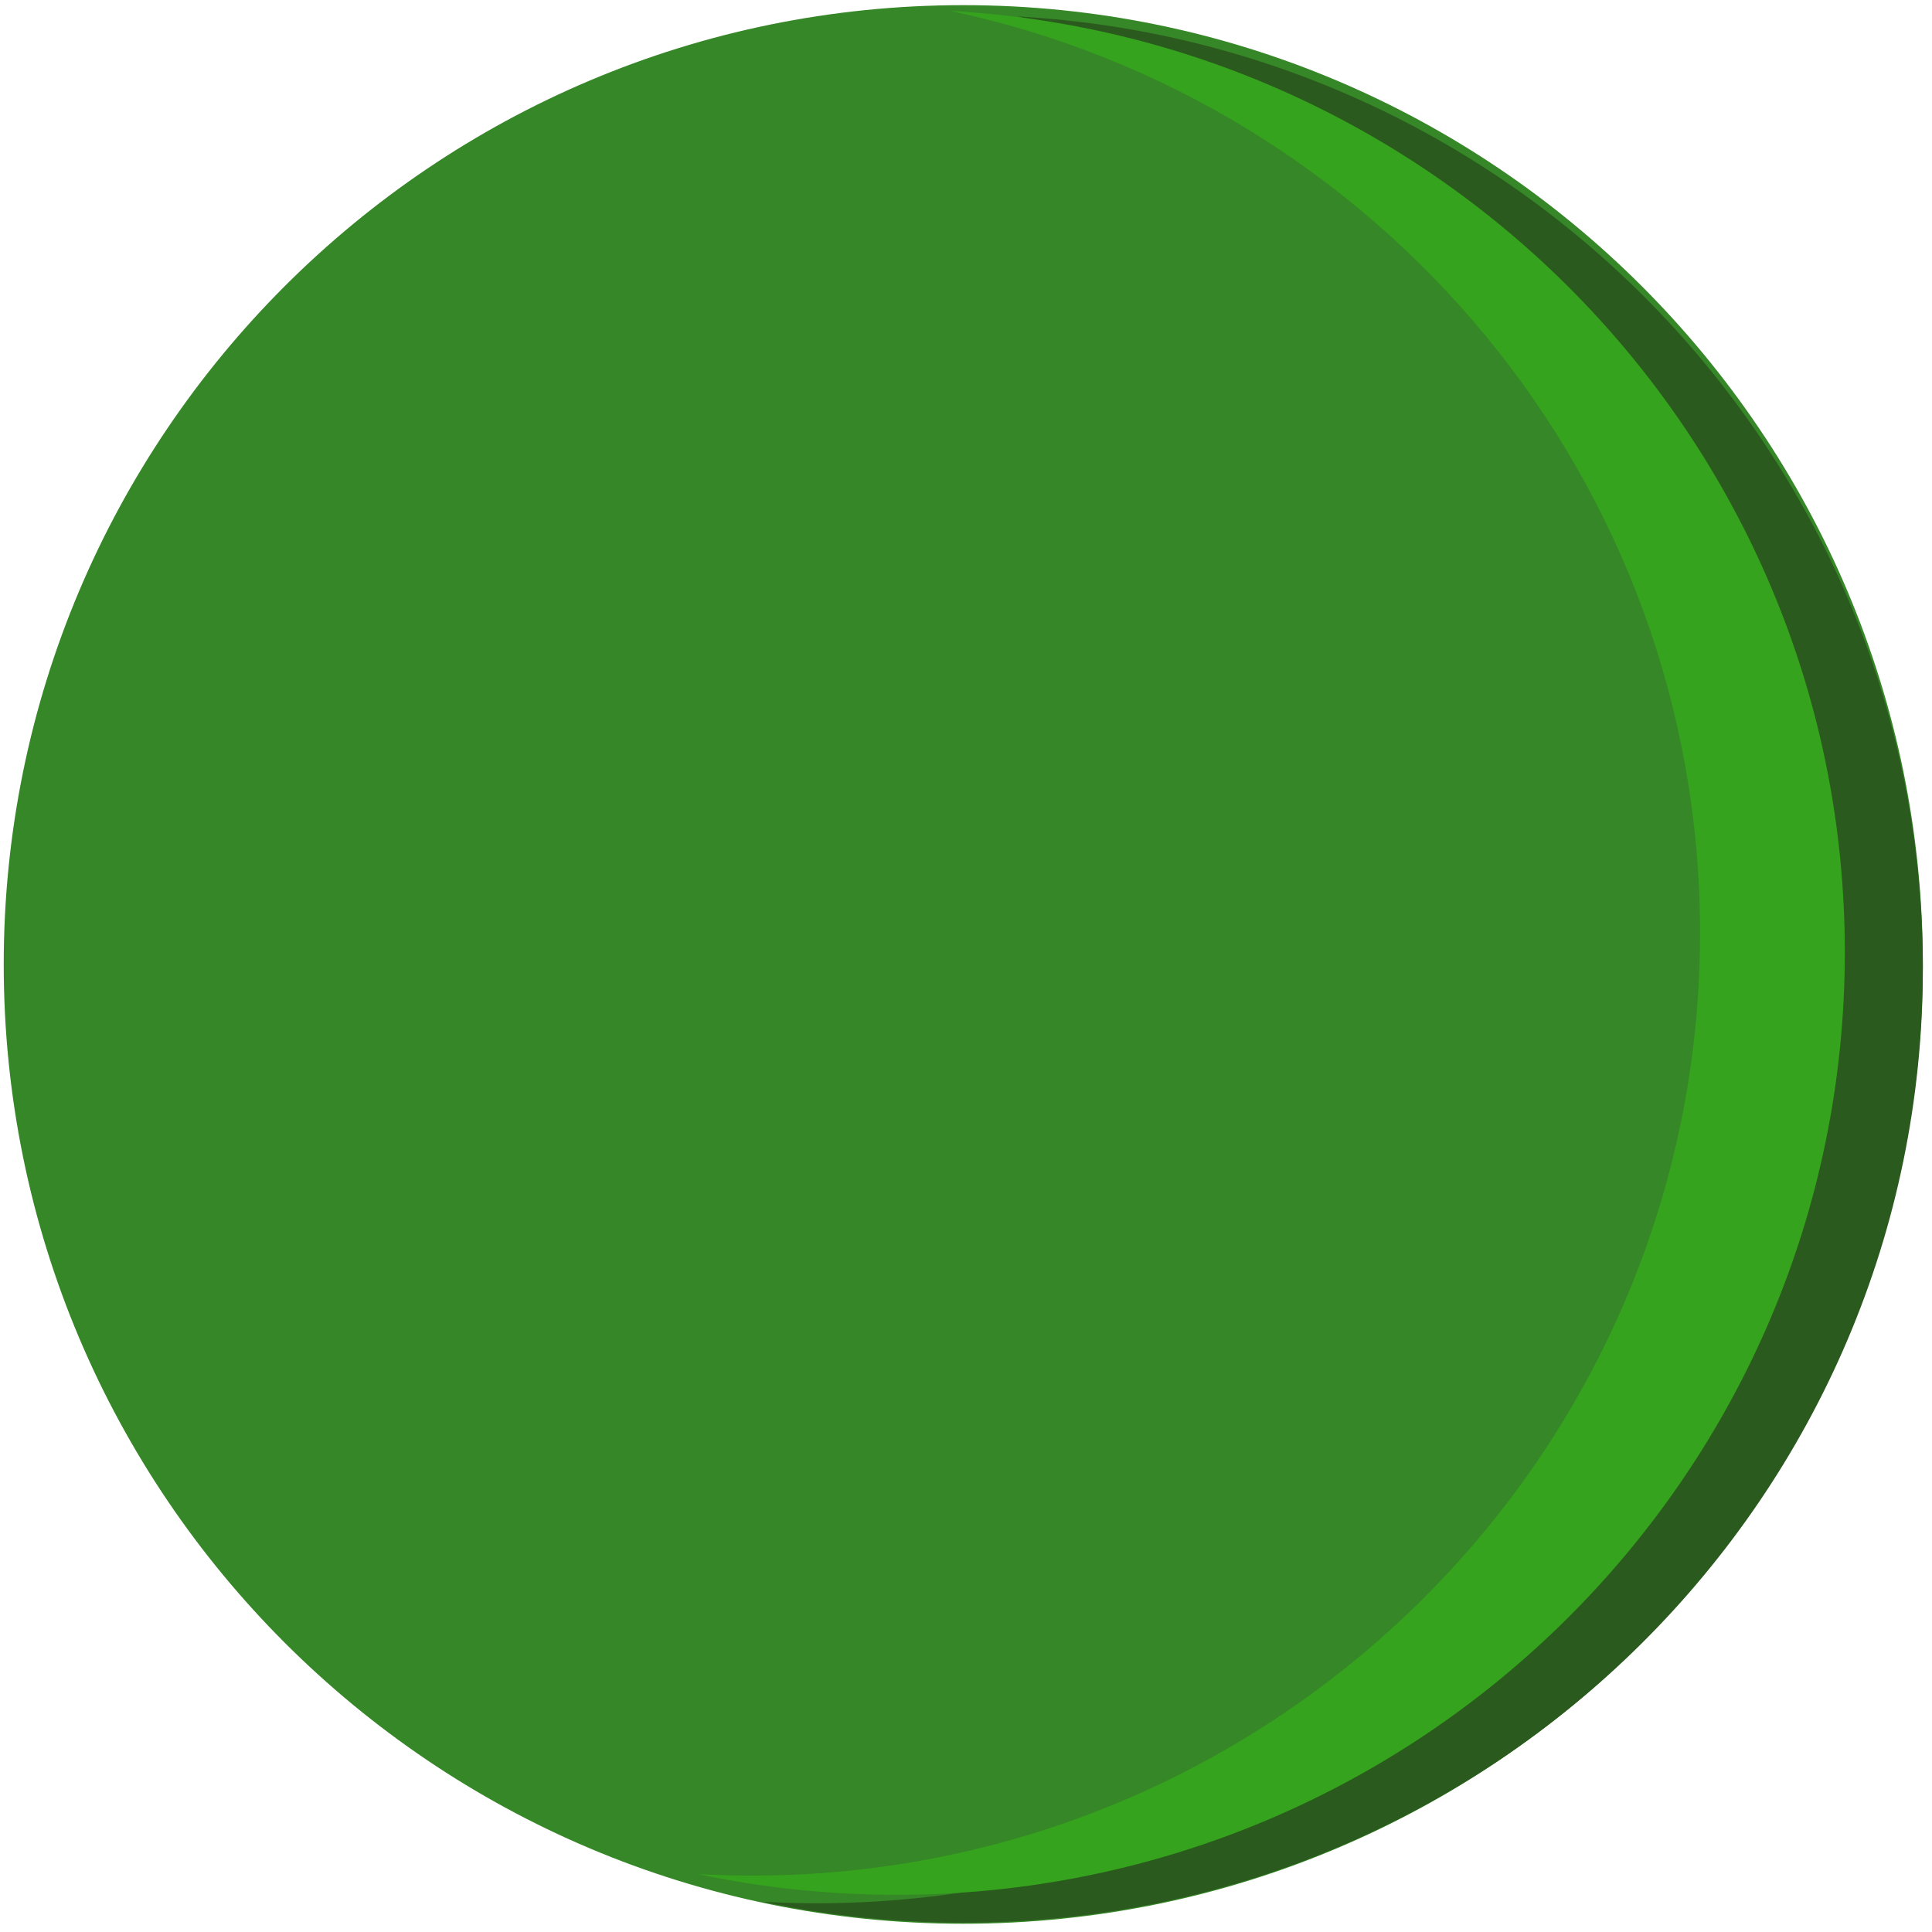 <svg width="190" height="190" viewBox="0 0 190 190" fill="none" xmlns="http://www.w3.org/2000/svg">
<path d="M94.731 189.188C146.848 189.188 189.097 146.95 189.097 94.847C189.097 42.745 146.848 0.507 94.731 0.507C42.614 0.507 0.366 42.745 0.366 94.847C0.366 146.95 42.614 189.188 94.731 189.188Z" fill="#368727"/>
<path d="M189.099 95.275C189.099 147.08 146.849 189.084 94.734 189.084C87.957 189.084 81.351 188.371 74.983 187.021C76.75 187.125 78.531 187.174 80.329 187.174C132.444 187.174 174.694 145.173 174.694 93.365C174.694 48.294 142.714 10.643 100.08 1.619C149.707 4.37 189.102 45.253 189.102 95.275H189.099Z" fill="#2A5A1D"/>
<path d="M181.427 93.631C181.427 144.831 139.67 186.342 88.163 186.342C81.466 186.342 74.936 185.637 68.642 184.303C70.388 184.407 72.15 184.454 73.925 184.454C125.432 184.454 167.189 142.944 167.189 91.744C167.189 47.2 135.584 9.988 93.446 1.071C142.495 3.789 181.427 44.195 181.427 93.631Z" fill="#35A31D"/>
</svg>
